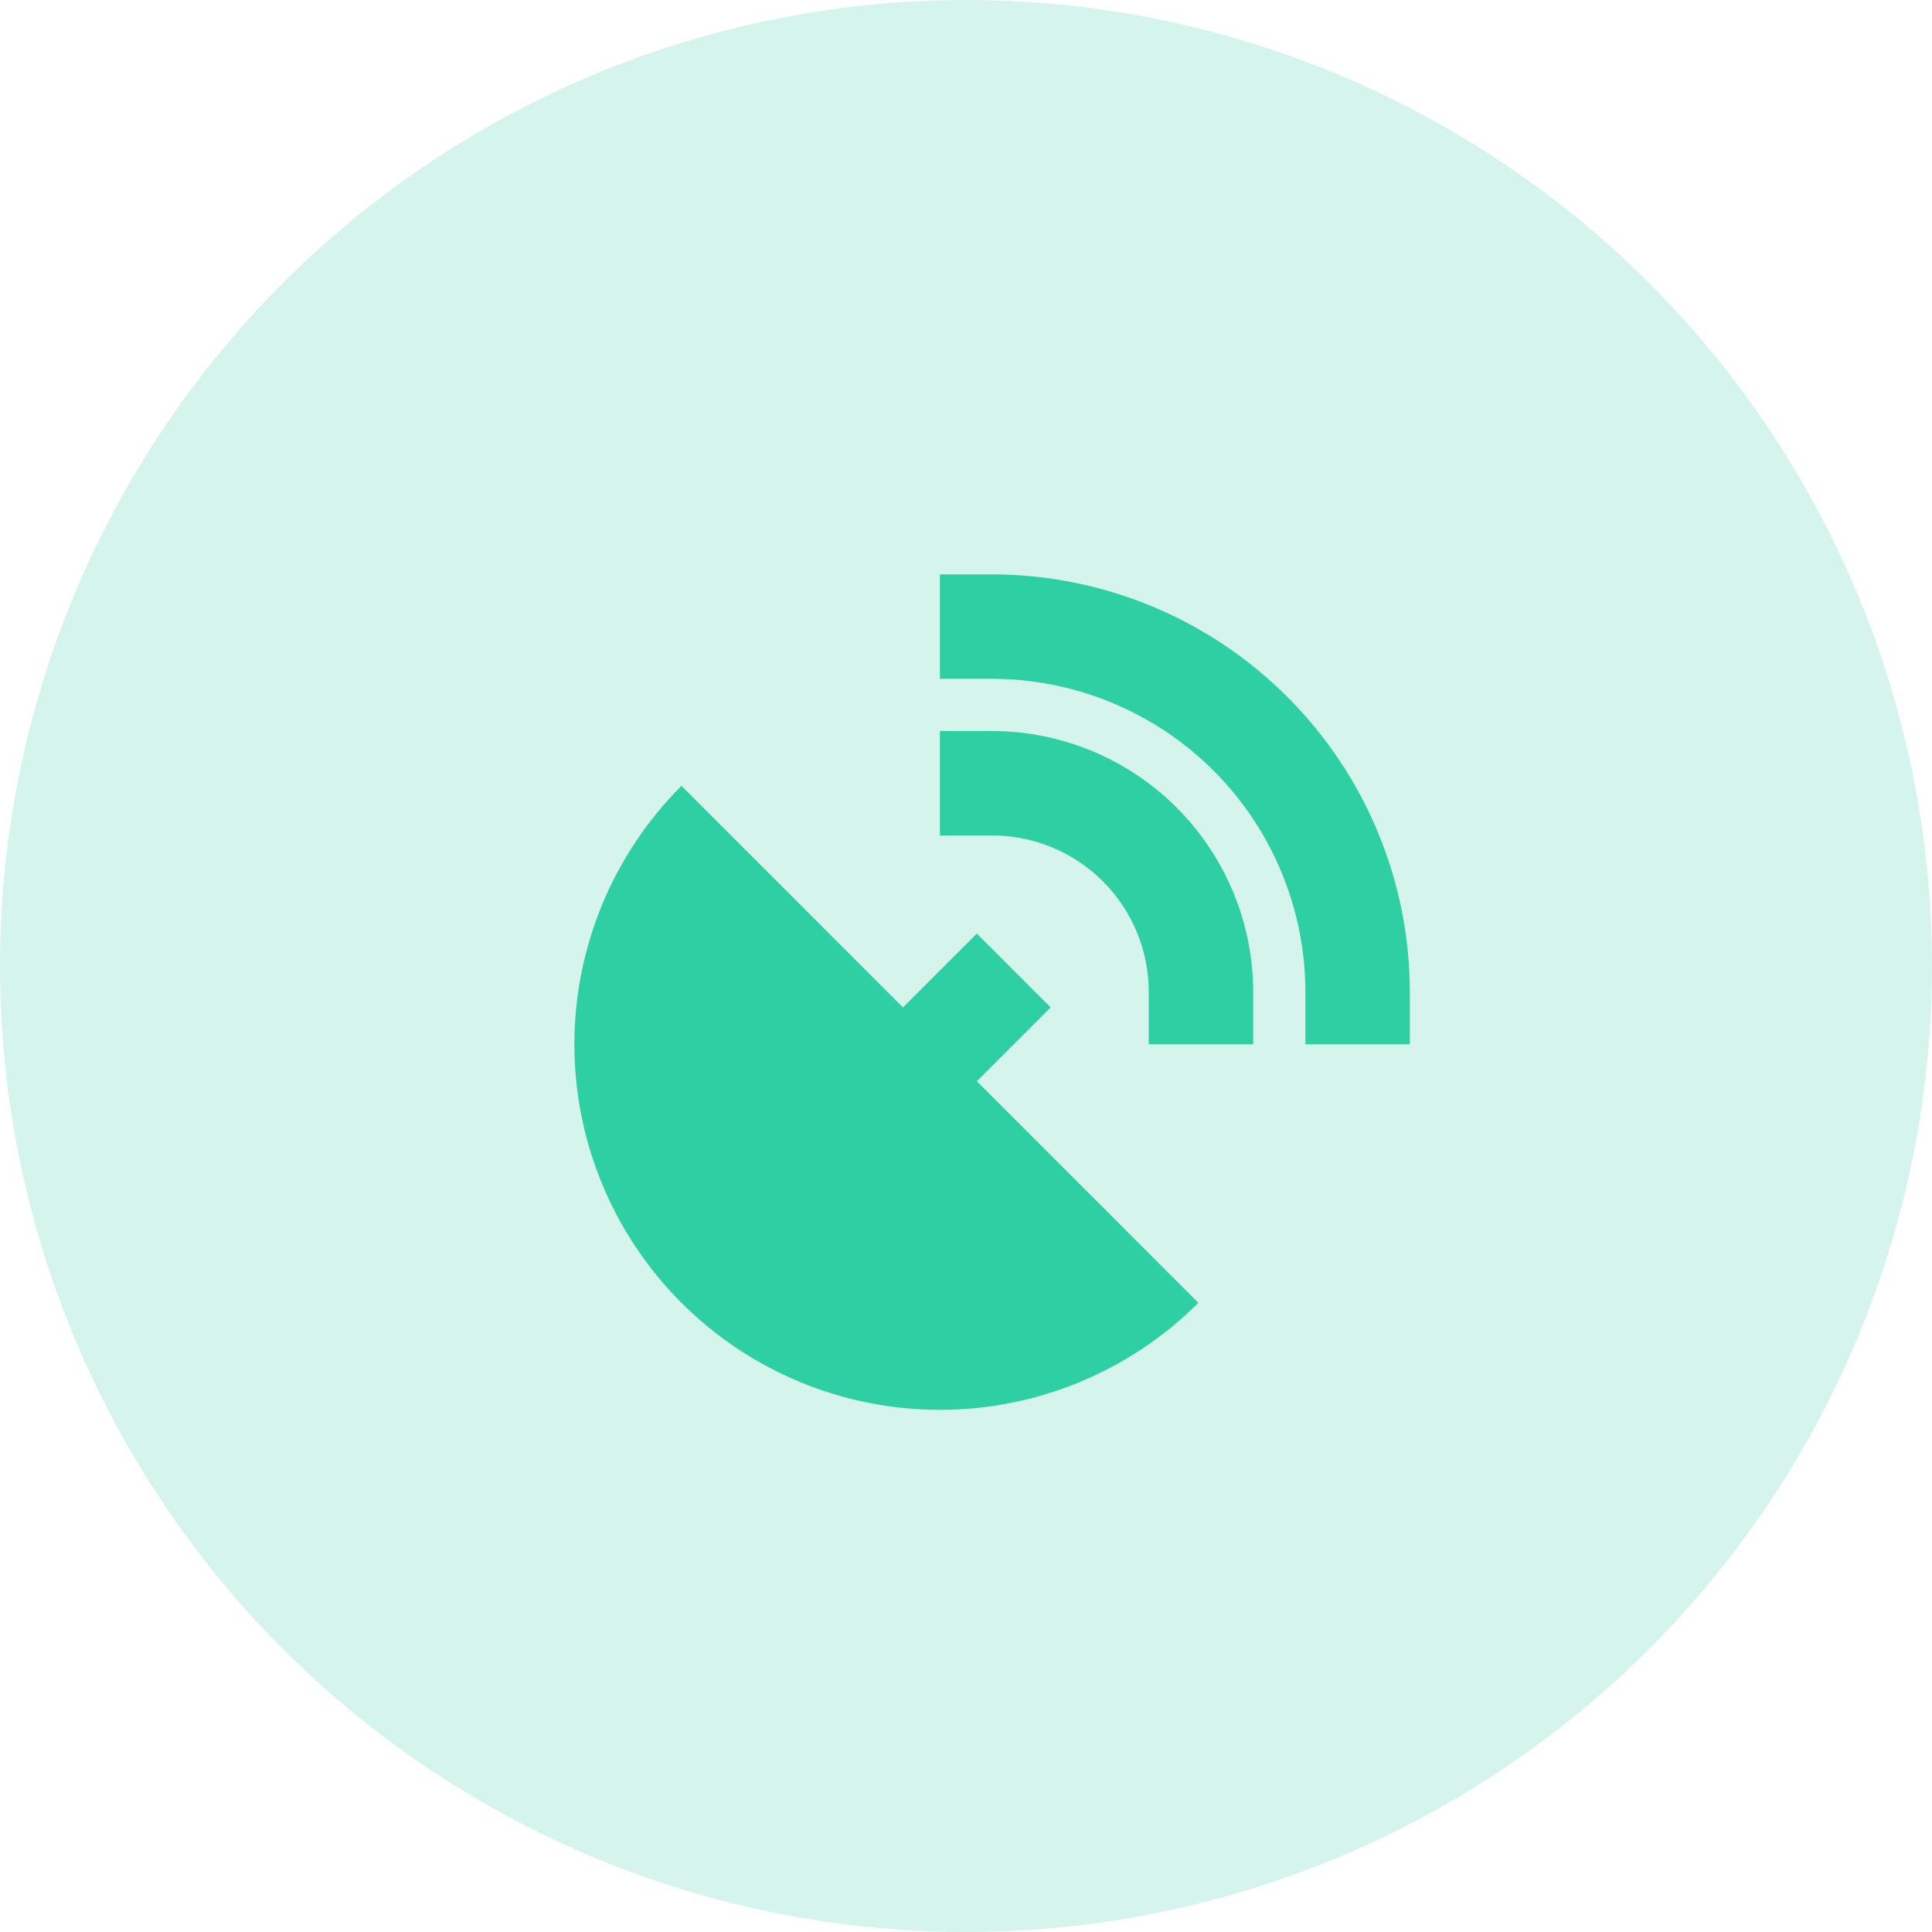 <svg width="37" height="37" viewBox="0 0 37 37" fill="none" xmlns="http://www.w3.org/2000/svg">
<circle opacity="0.2" cx="18.5" cy="18.5" r="18.5" fill="#2FCFA4"/>
<path d="M18.707 20.707L20.121 19.293L18.707 17.879L17.293 19.293L13.05 15.05C11.738 16.363 11 18.143 11 20C11 21.857 11.738 23.637 13.05 24.95C14.363 26.263 16.144 27 18 27C19.857 27 21.637 26.263 22.95 24.95L18.707 20.707Z" fill="#2FCFA4"/>
<path d="M27 20H25V19C24.999 17.409 24.366 15.884 23.241 14.759C22.116 13.634 20.591 13.002 19 13H18V11H19C21.121 11.002 23.155 11.846 24.654 13.346C26.154 14.846 26.998 16.879 27 19V20Z" fill="#2FCFA4"/>
<path d="M24 20H22V19C22 18.204 21.684 17.441 21.122 16.879C20.559 16.316 19.796 16 19 16H18V14H19C20.326 14.002 21.597 14.529 22.534 15.466C23.471 16.404 23.999 17.674 24 19V20Z" fill="#2FCFA4"/>
</svg>
